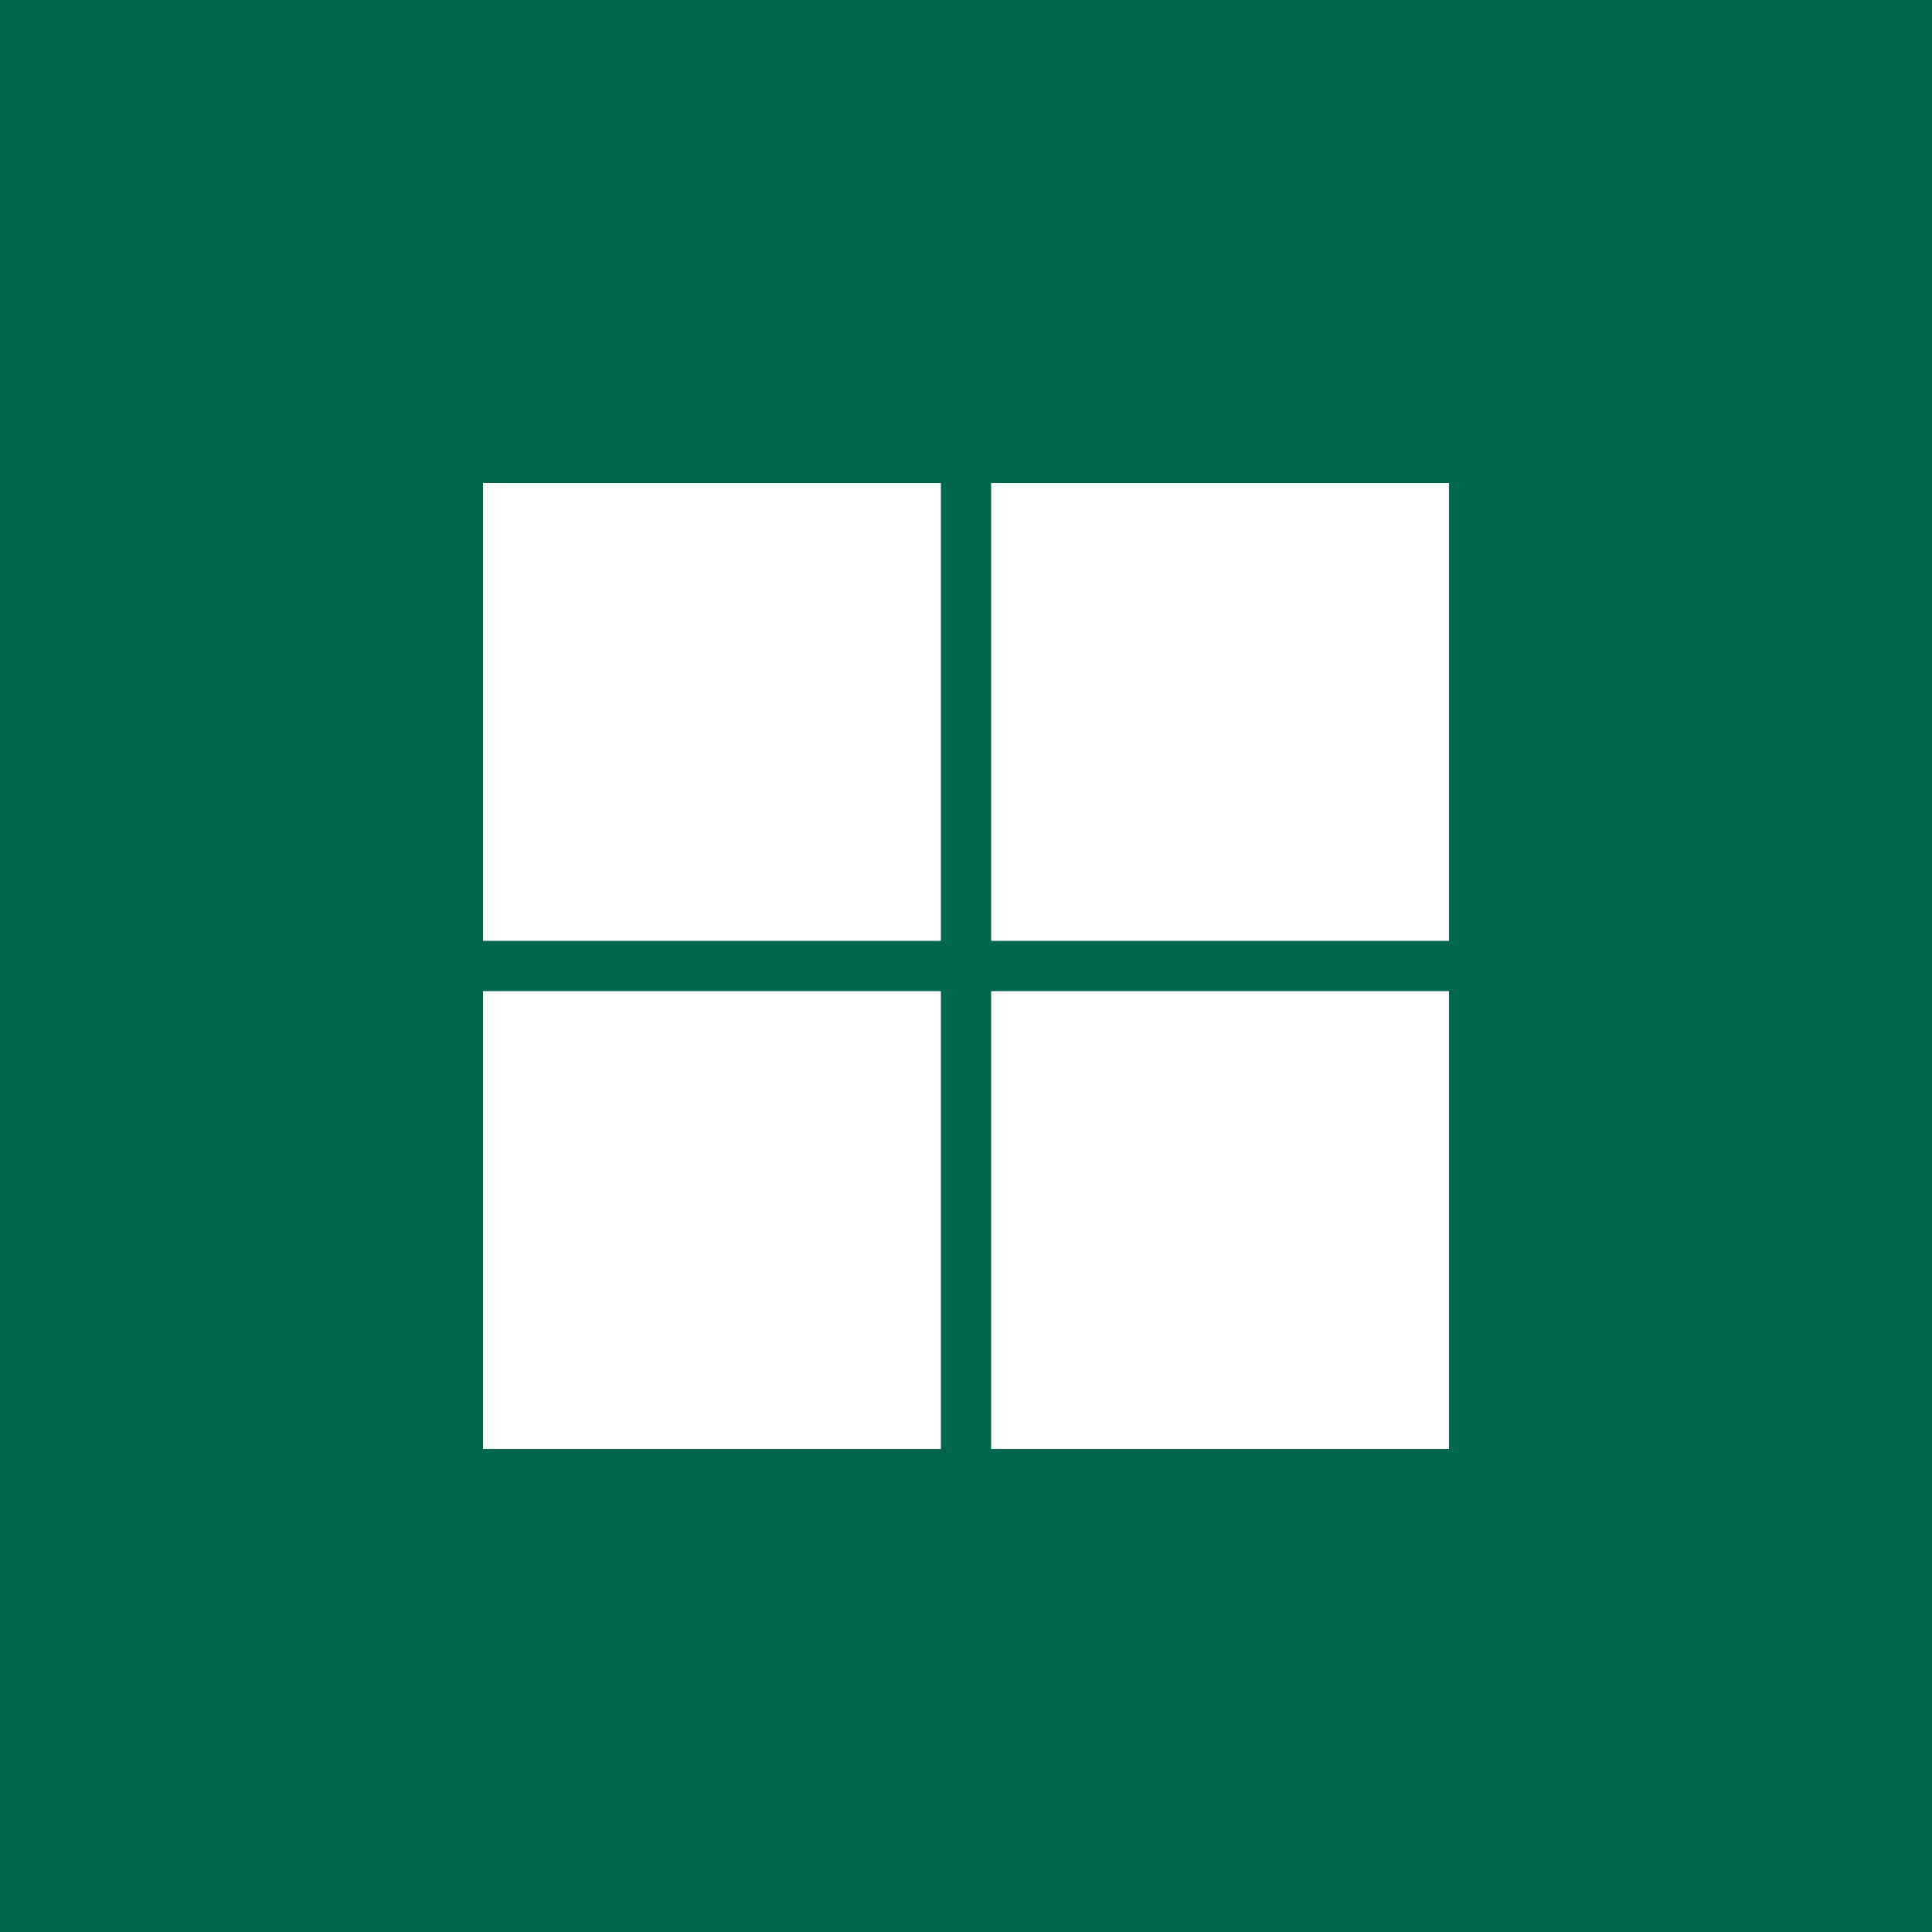 <?xml version="1.0" encoding="UTF-8" standalone="no"?><!-- Generator: Gravit.io --><svg xmlns="http://www.w3.org/2000/svg" xmlns:xlink="http://www.w3.org/1999/xlink" style="isolation:isolate" viewBox="0 0 512 512" width="512pt" height="512pt"><rect x="0" y="0" width="512" height="512" fill="#333333" stroke="none"/><defs><clipPath id="_clipPath_RQCCN0DQhFkaLR9iA6V2wYcb0fXIMuon"><rect width="512" height="512"/></clipPath></defs><g clip-path="url(#_clipPath_RQCCN0DQhFkaLR9iA6V2wYcb0fXIMuon)"><rect width="512" height="512" style="fill:rgb(0,103,79)"/><path d=" M 128 127.995 L 249.343 127.995 L 249.343 249.338 L 128 249.338 L 128 127.995 Z  M 262.657 127.995 L 384 127.995 L 384 249.338 L 262.657 249.338 L 262.657 127.995 Z  M 128 262.662 L 249.343 262.662 L 249.343 384.005 L 128 384.005 L 128 262.662 Z  M 262.657 262.662 L 384 262.662 L 384 384.005 L 262.657 384.005 L 262.657 262.662 Z " fill-rule="evenodd" fill="rgb(255,255,255)"/></g></svg>